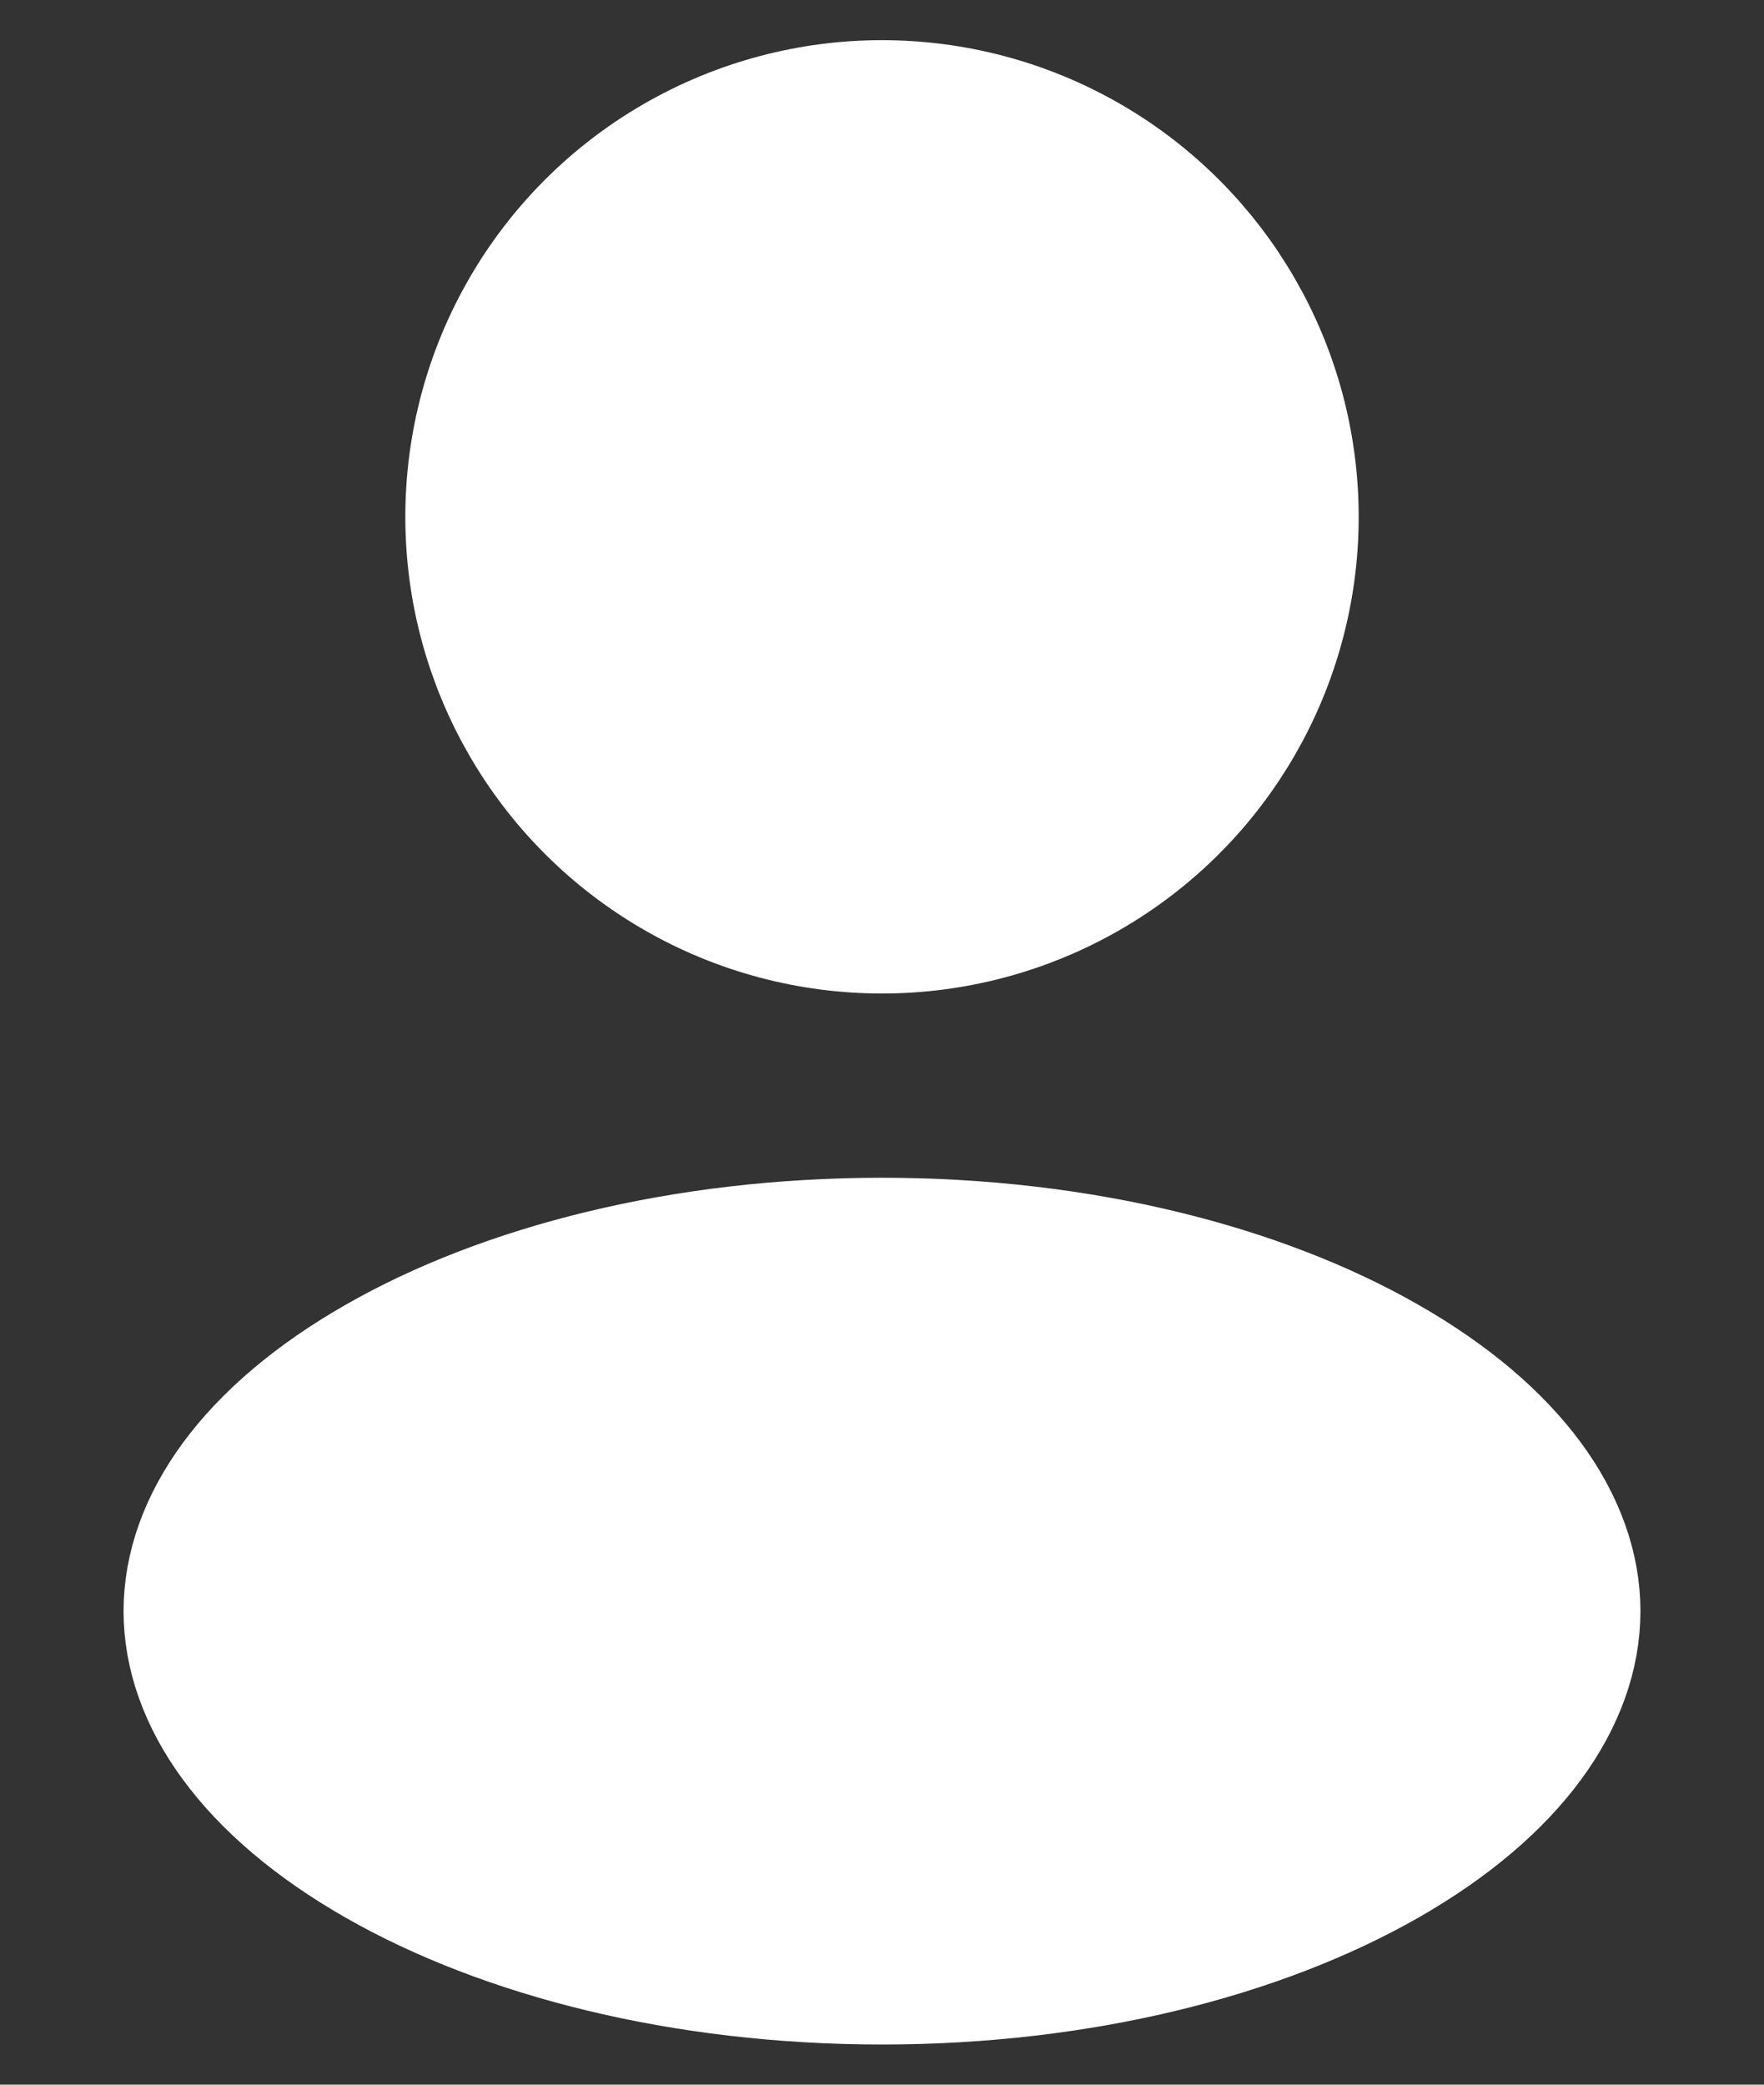 <svg width="11" height="13" viewBox="0 0 11 13" fill="none" xmlns="http://www.w3.org/2000/svg">
<rect x="0" y="0" width="11" height="13" fill="#333333" stroke="none"/>
<circle cx="5.5" cy="3.223" r="2.535" fill="white" stroke="white" stroke-width="0.875"/>
<path d="M9.792 10.047C9.792 10.569 9.418 11.127 8.627 11.579C7.849 12.023 6.744 12.312 5.5 12.312C4.256 12.312 3.151 12.023 2.373 11.579C1.582 11.127 1.208 10.569 1.208 10.047C1.208 9.526 1.582 8.968 2.373 8.516C3.151 8.071 4.256 7.782 5.5 7.782C6.744 7.782 7.849 8.071 8.627 8.516C9.418 8.968 9.792 9.526 9.792 10.047Z" fill="white" stroke="white" stroke-width="0.875"/>
</svg>
